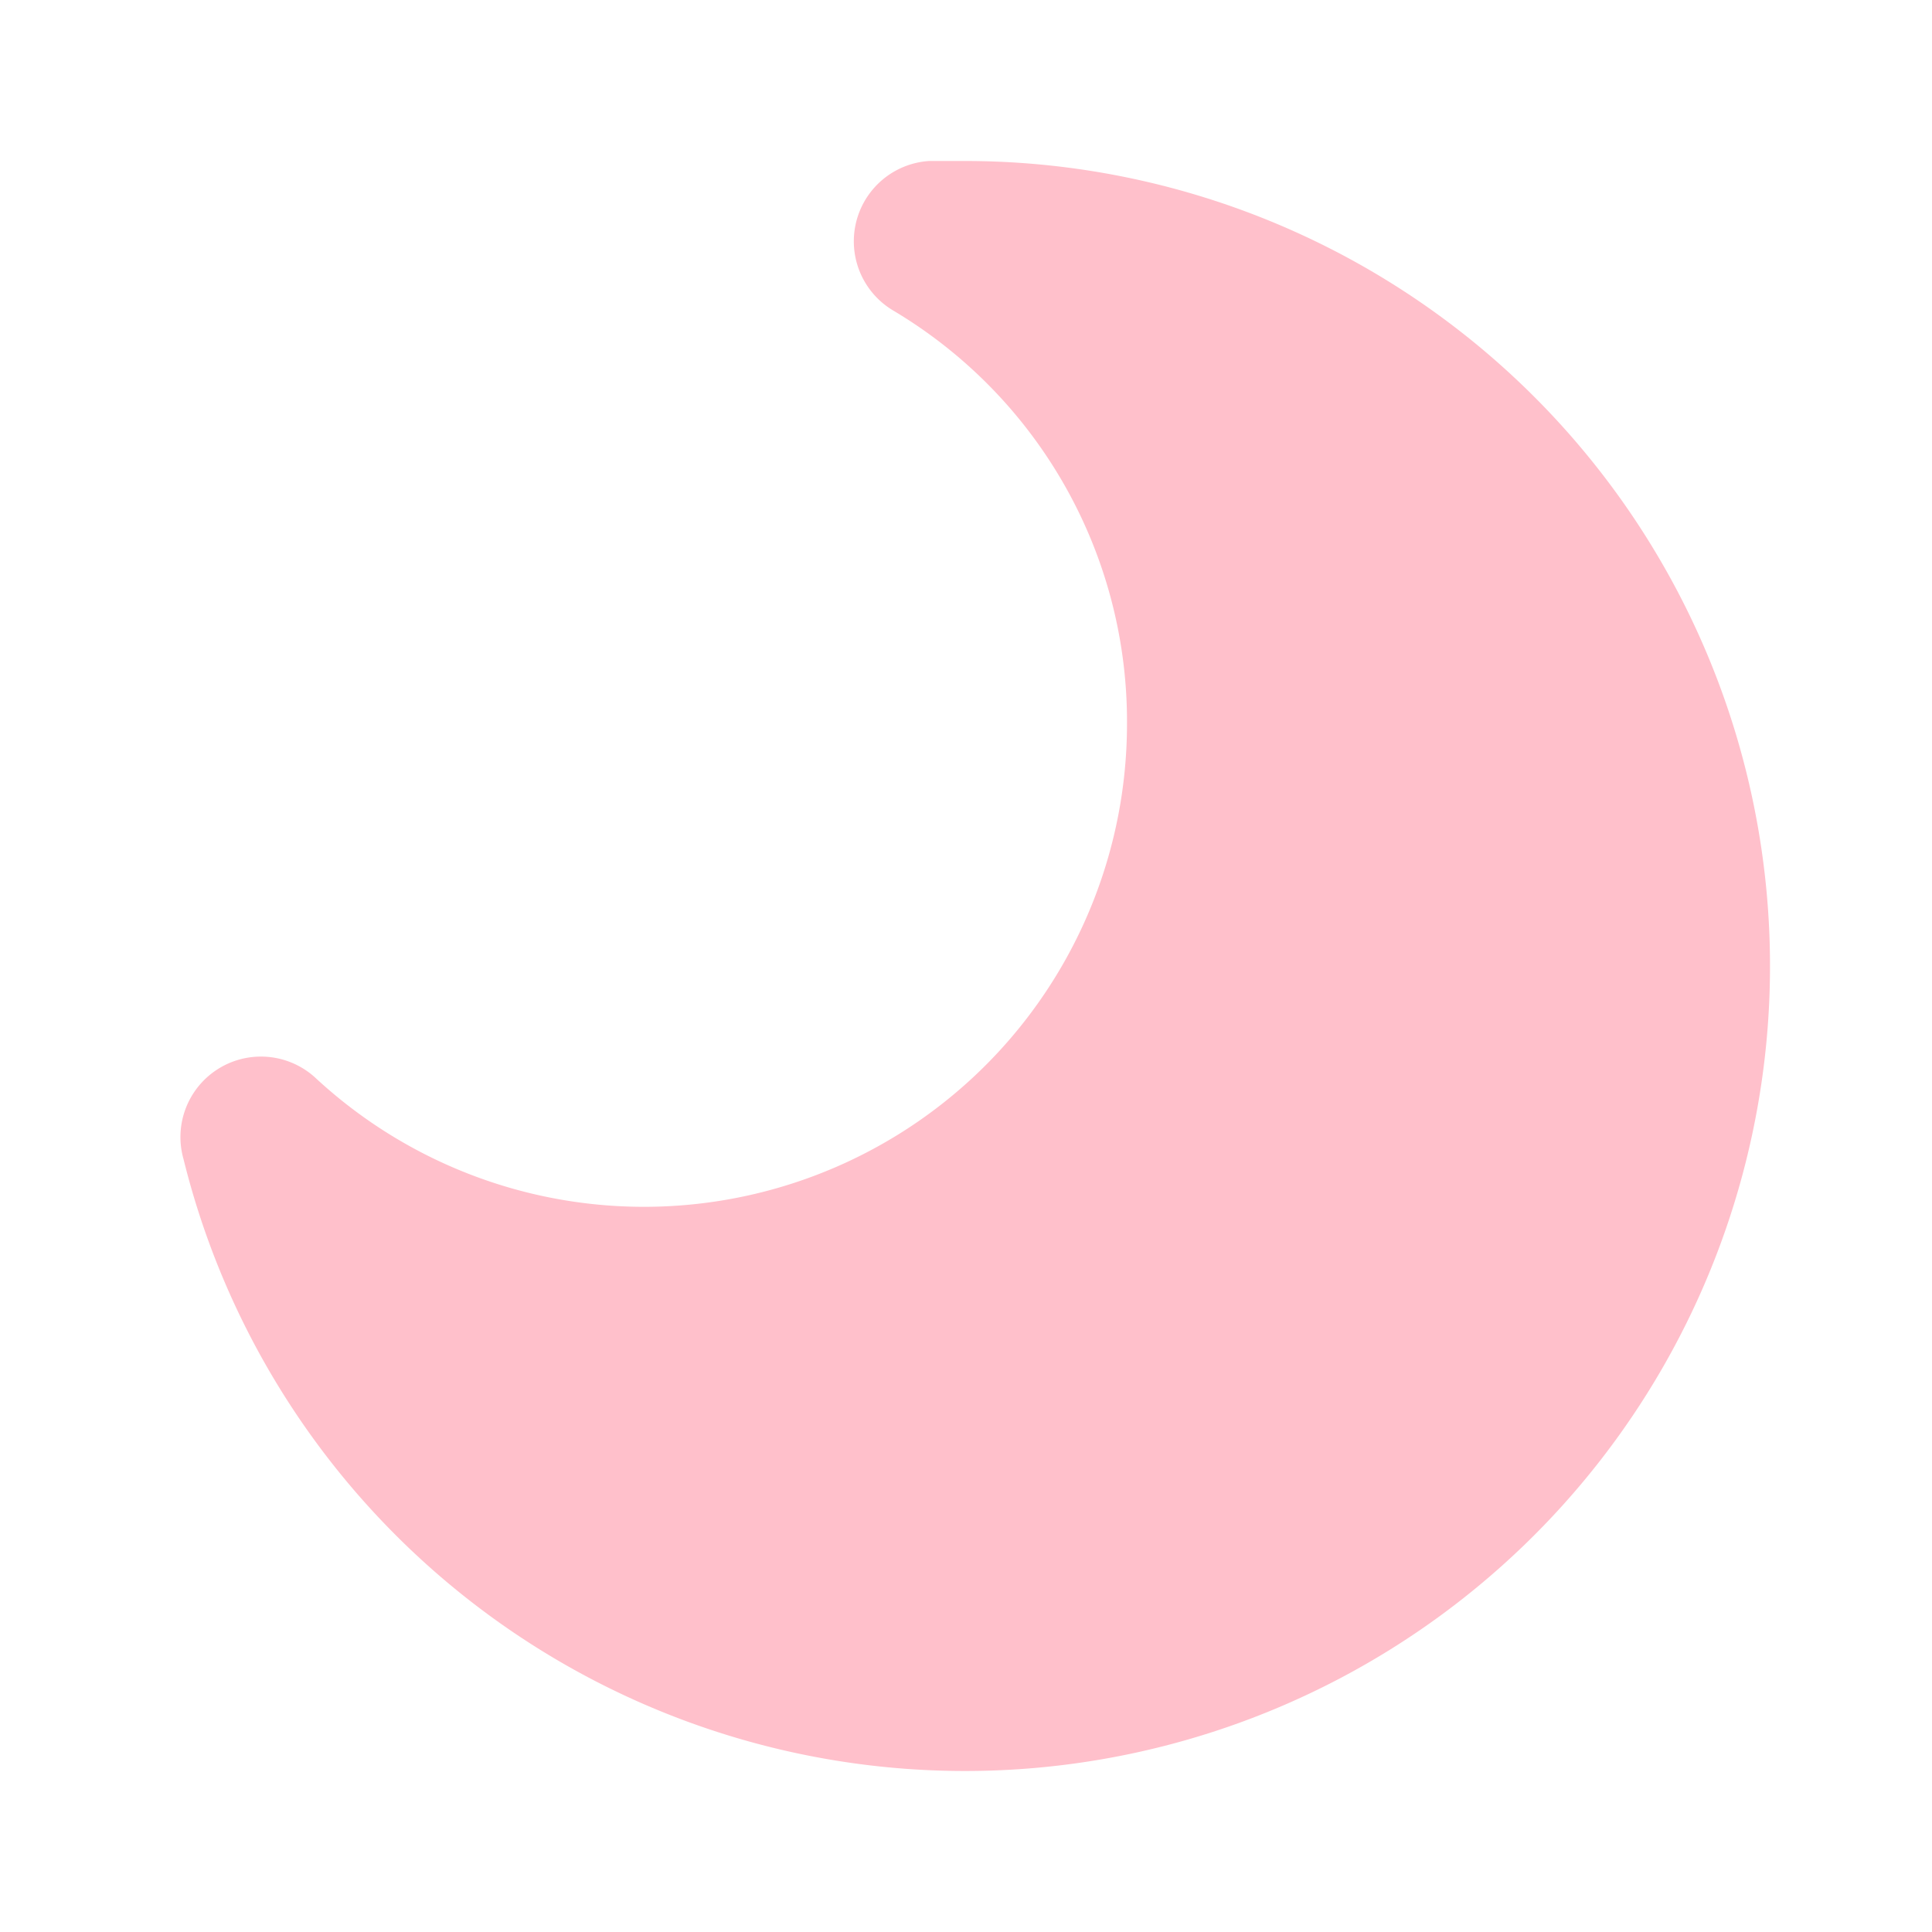 <!DOCTYPE svg PUBLIC "-//W3C//DTD SVG 1.1//EN" "http://www.w3.org/Graphics/SVG/1.1/DTD/svg11.dtd">

<!-- Uploaded to: SVG Repo, www.svgrepo.com, Transformed by: SVG Repo Mixer Tools -->
<svg fill="#ffc0cb" width="800px" height="800px" viewBox="0 0 24 24" id="moon-alt" data-name="Flat Color" xmlns="http://www.w3.org/2000/svg" class="icon flat-color">

<g id="SVGRepo_bgCarrier" stroke-width="0"/>

<g id="SVGRepo_tracerCarrier" stroke-linecap="round" stroke-linejoin="round"/>

<g id="SVGRepo_iconCarrier">

<path id="primary" d="M12,2h-.46a1,1,0,0,0-.44,1.86A5.94,5.94,0,0,1,14,9,6,6,0,0,1,3.93,13.4a1,1,0,0,0-1.65,1A10,10,0,1,0,12,2Z" style="fill: #ffc0cb;"/>

</g>

</svg>